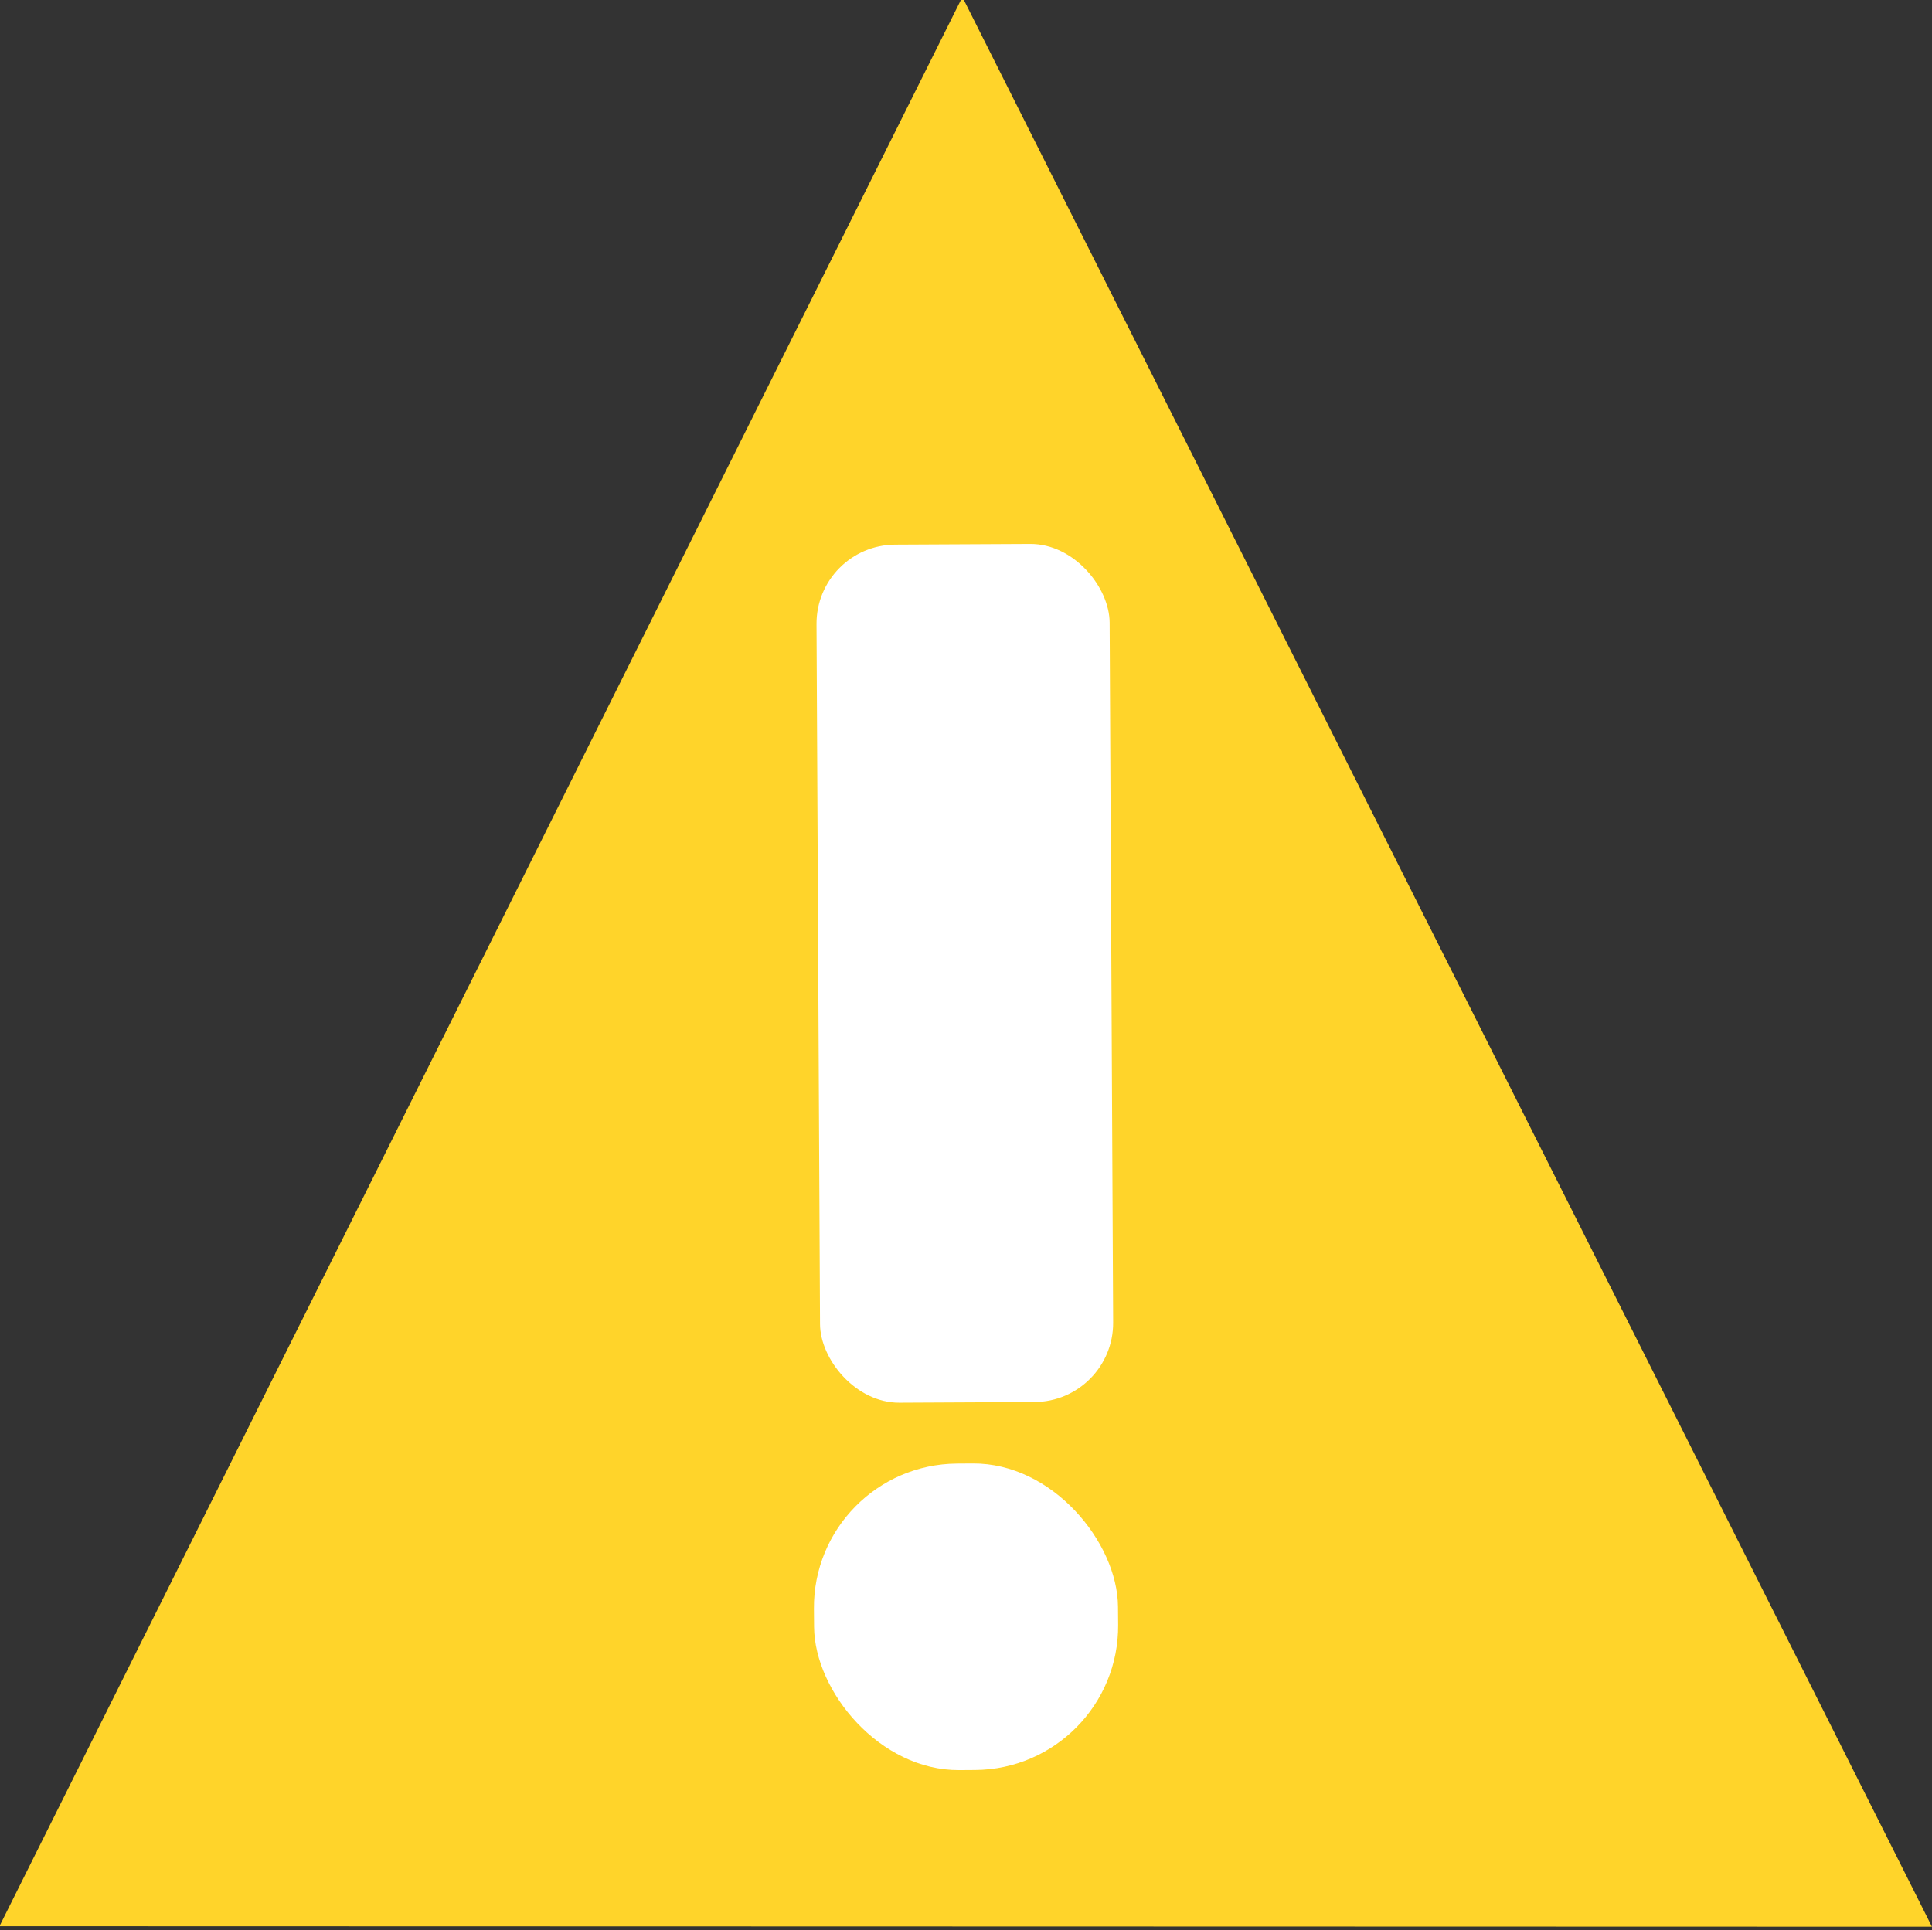 <?xml version="1.0" encoding="UTF-8" standalone="no"?>
<!-- Created with Inkscape (http://www.inkscape.org/) -->

<svg
   width="304.486"
   height="304.245"
   viewBox="0 0 304.486 304.245"
   version="1.1"
   id="svg1"
   inkscape:version="1.3.2 (091e20e, 2023-11-25, custom)"
   sodipodi:docname="Indicators.svg"
   xml:space="preserve"
   xmlns:inkscape="http://www.inkscape.org/namespaces/inkscape"
   xmlns:sodipodi="http://sodipodi.sourceforge.net/DTD/sodipodi-0.dtd"
   xmlns="http://www.w3.org/2000/svg"
   xmlns:svg="http://www.w3.org/2000/svg"><rect x="0" y="0" width="304.486" height="304.245" fill="#333333" stroke="none"/><sodipodi:namedview
     id="namedview1"
     pagecolor="#ffffff"
     bordercolor="#000000"
     borderopacity="0.25"
     inkscape:showpageshadow="2"
     inkscape:pageopacity="0.0"
     inkscape:pagecheckerboard="0"
     inkscape:deskcolor="#d1d1d1"
     inkscape:document-units="px"
     inkscape:zoom="0.49865761"
     inkscape:cx="479.28678"
     inkscape:cy="2567.8942"
     inkscape:window-width="1920"
     inkscape:window-height="1137"
     inkscape:window-x="1912"
     inkscape:window-y="7"
     inkscape:window-maximized="1"
     inkscape:current-layer="layer1" /><defs
     id="defs1" /><g
     inkscape:label="Layer 1"
     inkscape:groupmode="layer"
     id="layer1"
     style="display:inline"
     transform="translate(-124.682,541.526)"><g
       id="g79"><path
         sodipodi:type="star"
         style="fill:#ffd42a;fill-opacity:1"
         id="path1-5-9"
         inkscape:flatsided="true"
         sodipodi:sides="3"
         sodipodi:cx="734.97327"
         sodipodi:cy="879.3609"
         sodipodi:r1="199.13474"
         sodipodi:r2="161.10339"
         sodipodi:arg1="0.92830227"
         sodipodi:arg2="1.9754998"
         inkscape:rounded="0"
         inkscape:randomized="0"
         d="M 854.294,1038.789 537.244,902.981 813.382,696.312 Z"
         inkscape:transform-center-x="-16.106071"
         inkscape:transform-center-y="1.3512714"
         transform="matrix(-0.103,1.011,-0.877,-0.121,1123.605,-975.884)" /><rect
         style="fill:#ffffff;fill-opacity:1;stroke-width:2.665;stroke-dasharray:none;paint-order:markers stroke fill"
         id="rect6-7-3"
         width="46.197"
         height="135.265"
         x="255.576"
         y="-454.331"
         ry="12.459"
         transform="matrix(1,-0.005,0.005,1,0,0)" /><rect
         style="fill:#ffffff;fill-opacity:1;stroke-width:1.622;stroke-dasharray:none;paint-order:fill markers stroke"
         id="rect6-3-0-2"
         width="47.921"
         height="48.317"
         x="255.248"
         y="-308.864"
         ry="22.724"
         inkscape:transform-center-x="0.24962045"
         inkscape:transform-center-y="0.9573928"
         transform="matrix(1,-0.007,0.008,1,0,0)" /></g></g></svg>
